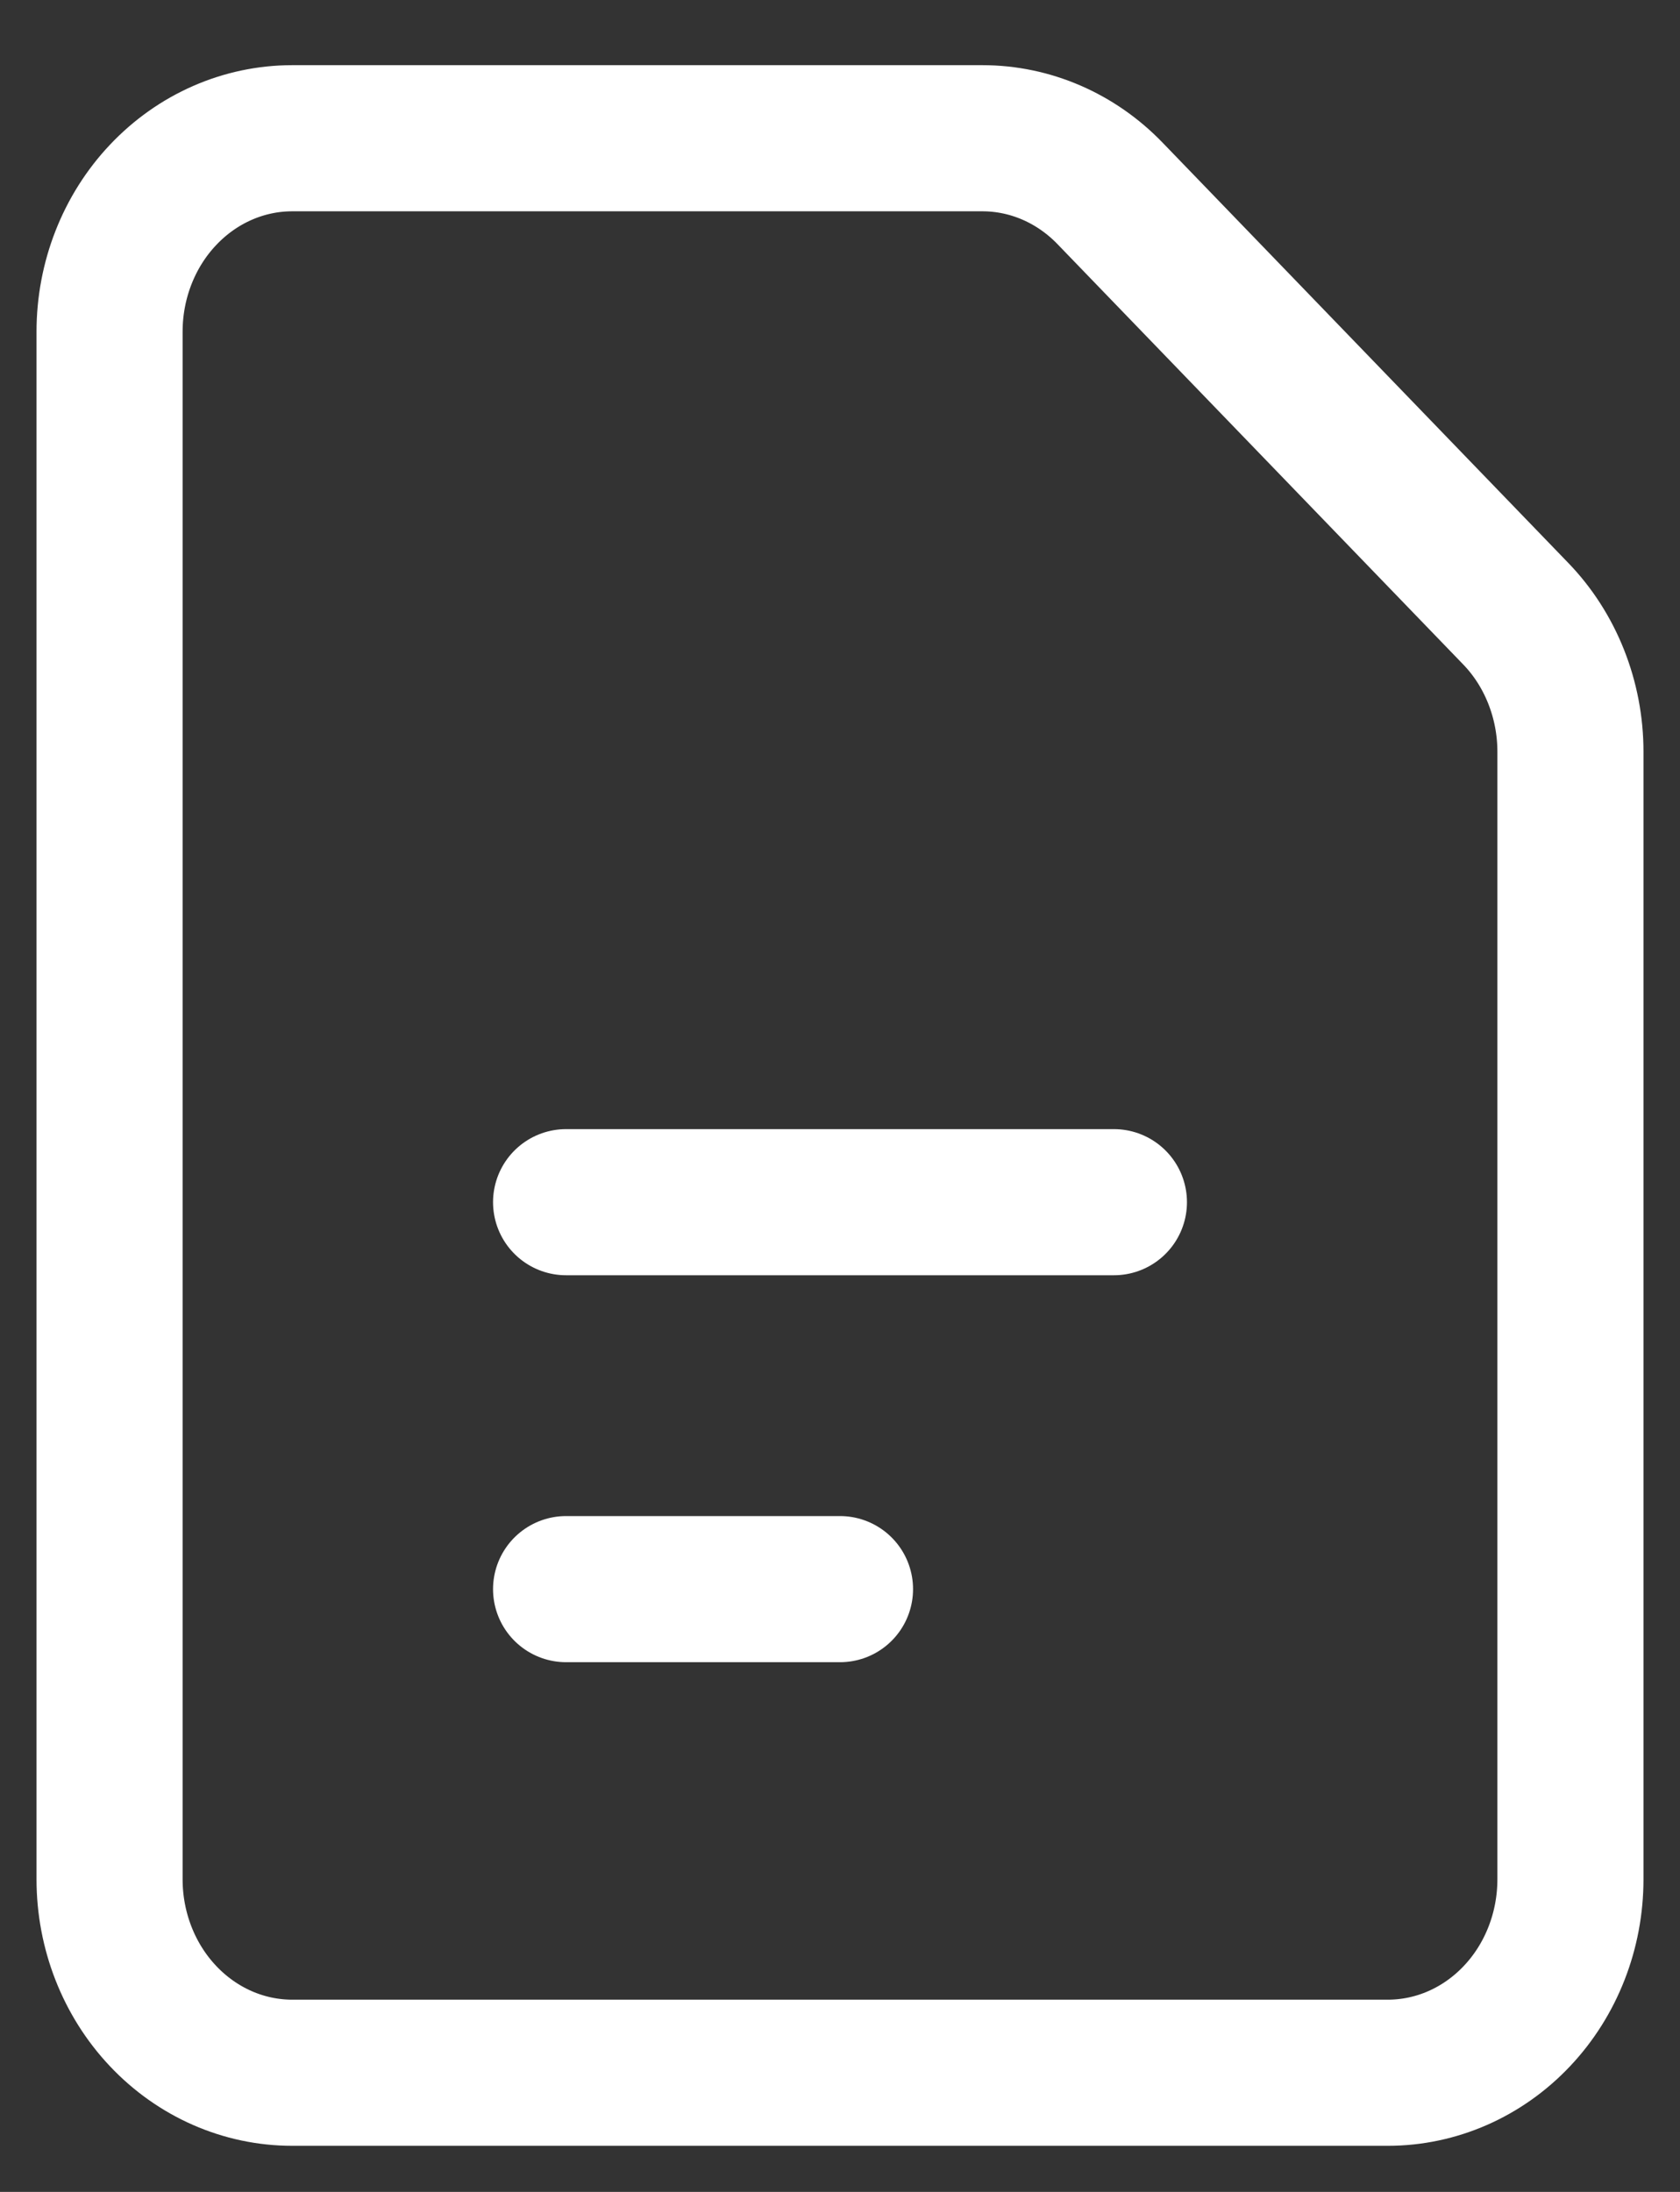<svg width="23" height="30" viewBox="0 0 23 30" fill="none" xmlns="http://www.w3.org/2000/svg">
<rect x="0" y="0" width="23" height="30" fill="#333333" stroke="none"/>
<path d="M7.75 16.454H15.25M7.75 21.75H11.5M1.5 4.54V25.721C1.5 26.423 1.763 27.097 2.232 27.593C2.701 28.09 3.337 28.369 4 28.369H19C19.663 28.369 20.299 28.09 20.768 27.593C21.237 27.097 21.5 26.423 21.5 25.721V10.288C21.5 9.935 21.433 9.586 21.304 9.261C21.175 8.936 20.986 8.641 20.747 8.395L15.197 2.647C14.73 2.163 14.103 1.892 13.45 1.892H4C3.337 1.892 2.701 2.171 2.232 2.668C1.763 3.164 1.5 3.838 1.5 4.54Z" stroke="white" stroke-width="2" stroke-linecap="round" stroke-linejoin="round"/>
</svg>
